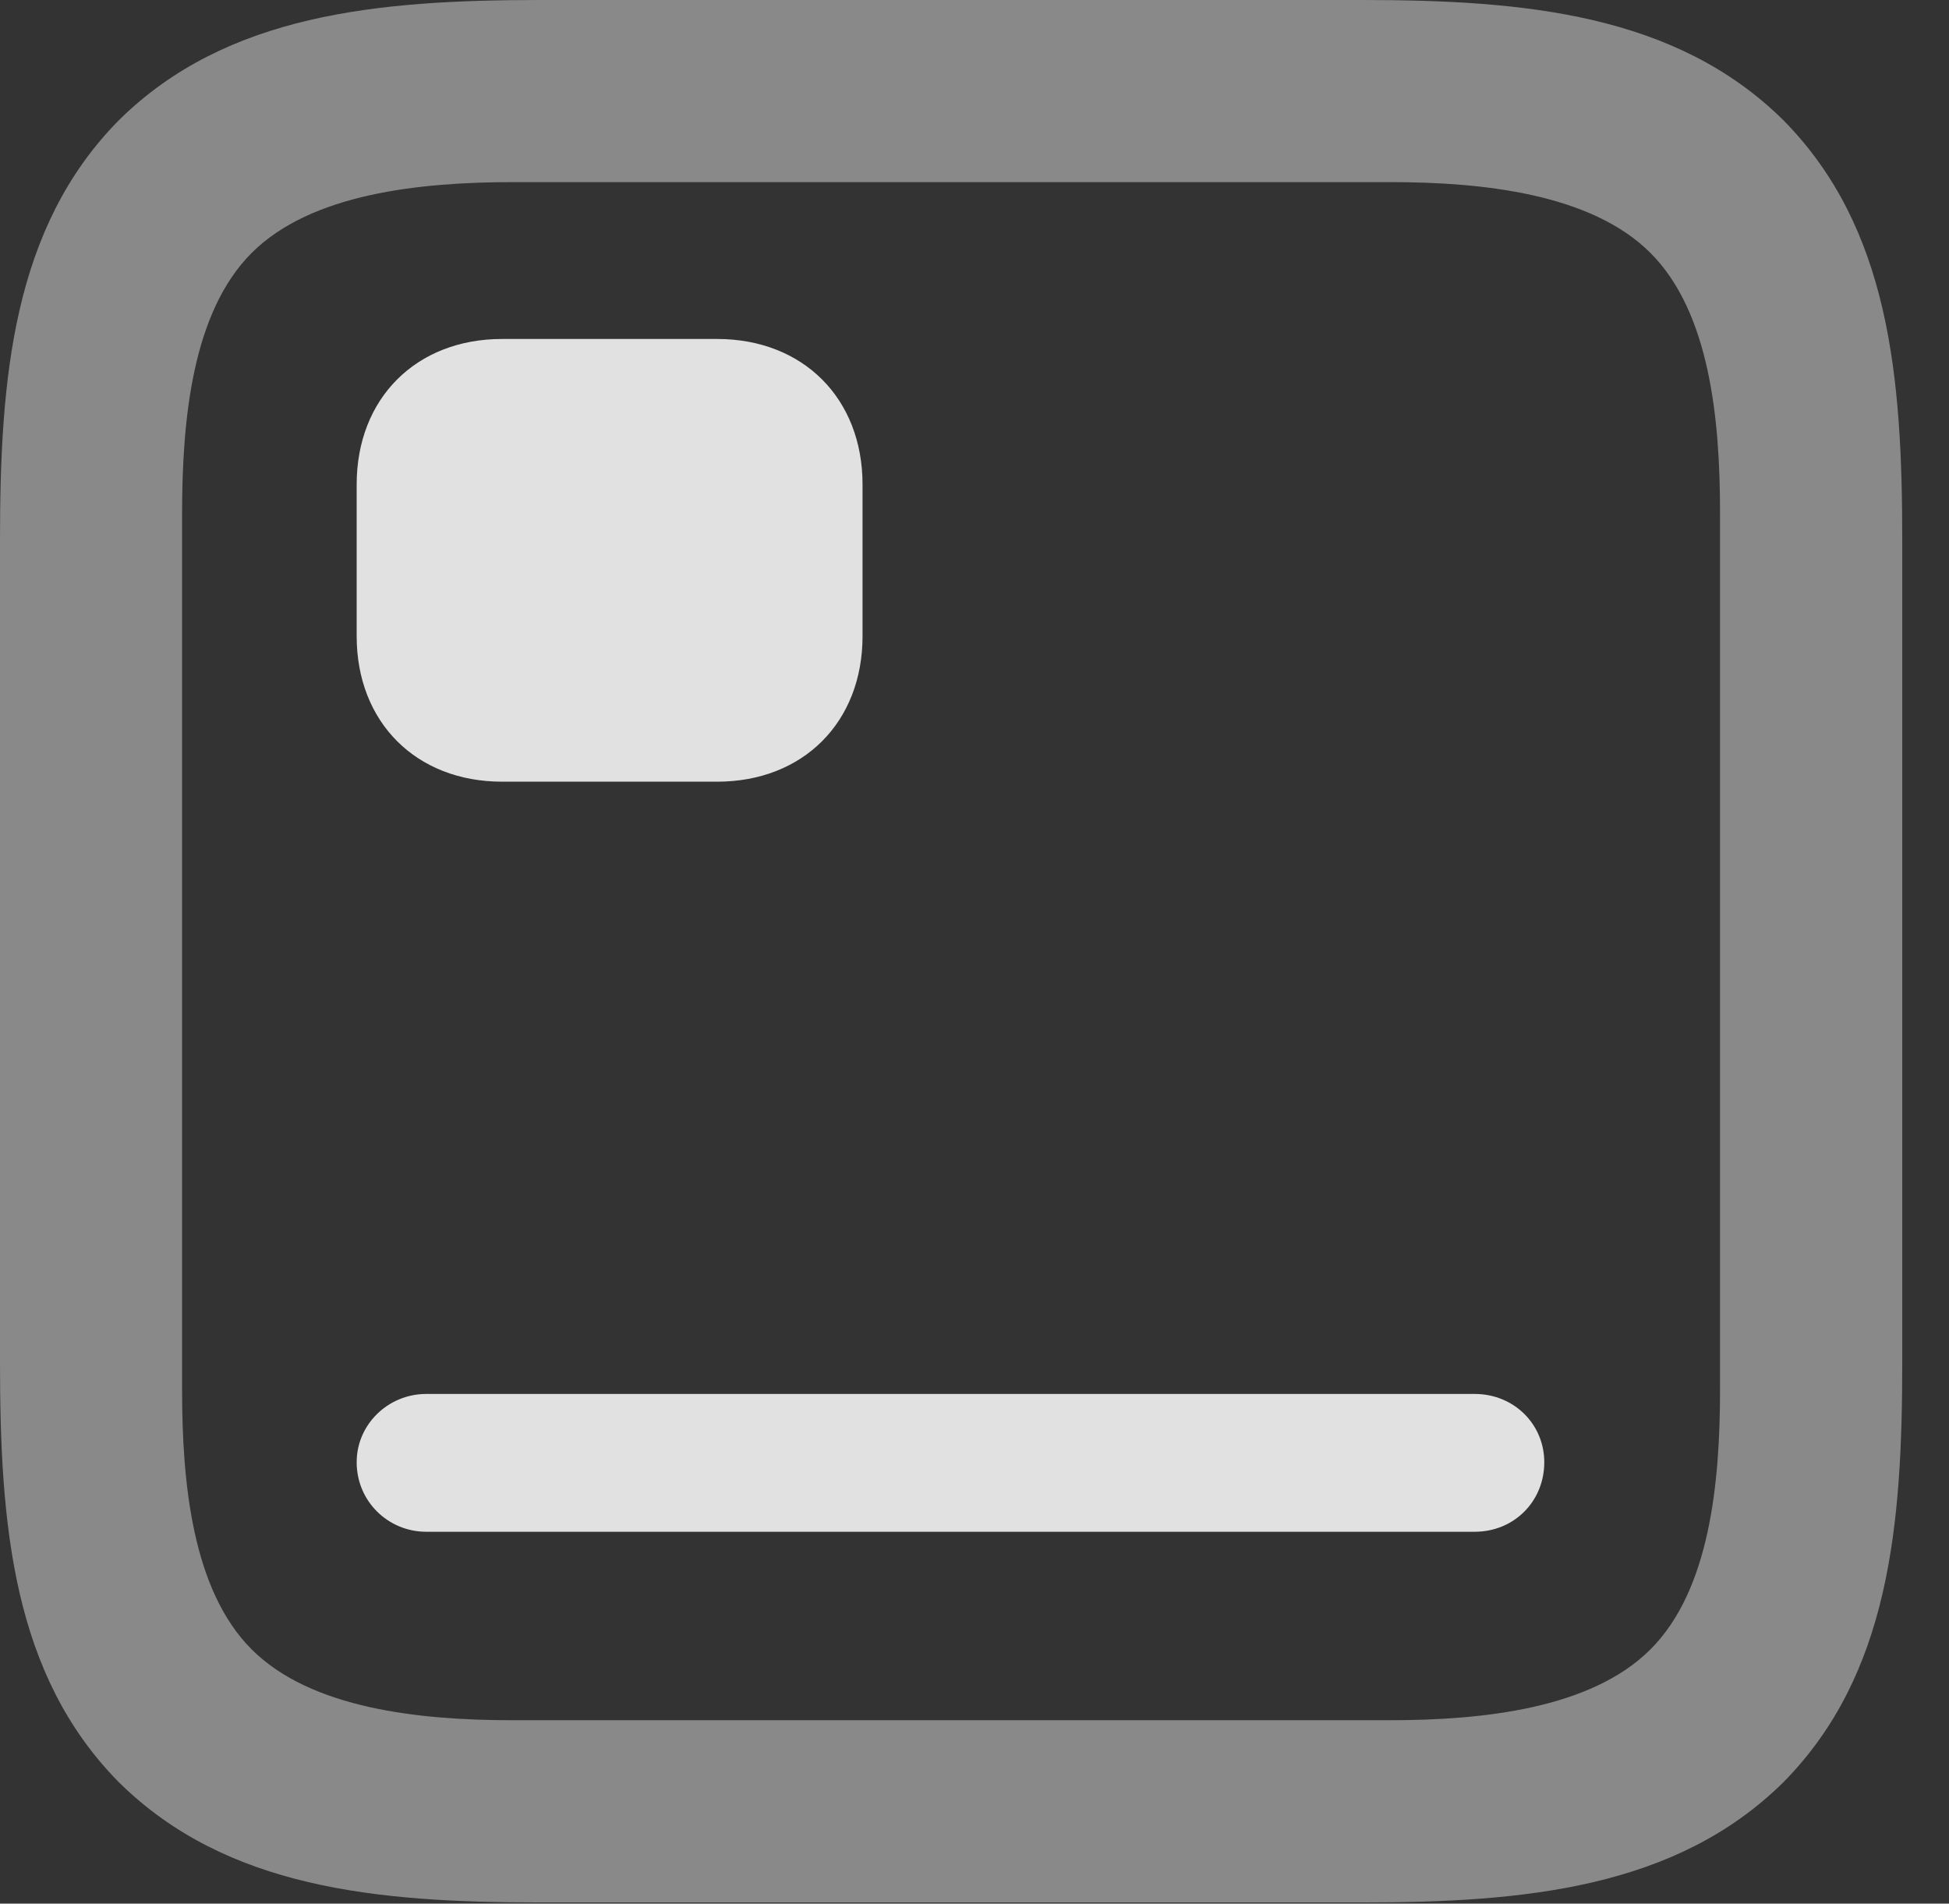 <?xml version="1.0" encoding="UTF-8"?>
<!--Generator: Apple Native CoreSVG 341-->
<!DOCTYPE svg
PUBLIC "-//W3C//DTD SVG 1.1//EN"
       "http://www.w3.org/Graphics/SVG/1.1/DTD/svg11.dtd">
<svg version="1.1" xmlns="http://www.w3.org/2000/svg" xmlns:xlink="http://www.w3.org/1999/xlink" viewBox="0 0 15.049 14.697">
 <rect x="0" y="0" width="15.049" height="14.697" fill="#333333" stroke="none"/>
 <g>
  <rect height="14.697" opacity="0" width="15.049" x="0" y="0"/>
  <path d="M13.77 0.928C12.94 0.107 11.768 0 10.518 0L4.17 0C2.92 0 1.748 0.107 0.918 0.928C0.098 1.758 0 2.92 0 4.17L0 10.518C0 11.777 0.098 12.93 0.918 13.76C1.748 14.58 2.91 14.688 4.17 14.688L10.518 14.688C11.768 14.688 12.94 14.58 13.77 13.76C14.59 12.93 14.688 11.777 14.688 10.518L14.688 4.17C14.688 2.91 14.59 1.758 13.77 0.928ZM13.281 3.955L13.281 10.732C13.281 11.445 13.203 12.275 12.744 12.734C12.285 13.193 11.445 13.281 10.732 13.281L3.955 13.281C3.242 13.281 2.402 13.193 1.943 12.734C1.484 12.275 1.406 11.445 1.406 10.732L1.406 3.965C1.406 3.242 1.484 2.412 1.943 1.953C2.402 1.494 3.242 1.406 3.965 1.406L10.732 1.406C11.445 1.406 12.285 1.494 12.744 1.953C13.203 2.412 13.281 3.242 13.281 3.955Z" fill="white" fill-opacity="0.425"/>
  <path d="M3.291 11.826L11.387 11.826C11.69 11.826 11.924 11.592 11.924 11.289C11.924 10.996 11.69 10.762 11.387 10.762L3.291 10.762C2.998 10.762 2.754 10.996 2.754 11.289C2.754 11.592 2.998 11.826 3.291 11.826ZM3.877 6.035L5.537 6.035C6.201 6.035 6.66 5.576 6.66 4.912L6.66 3.74C6.66 3.076 6.201 2.617 5.537 2.617L3.877 2.617C3.213 2.617 2.754 3.076 2.754 3.74L2.754 4.912C2.754 5.576 3.213 6.035 3.877 6.035Z" fill="white" fill-opacity="0.85"/>
 </g>
</svg>
